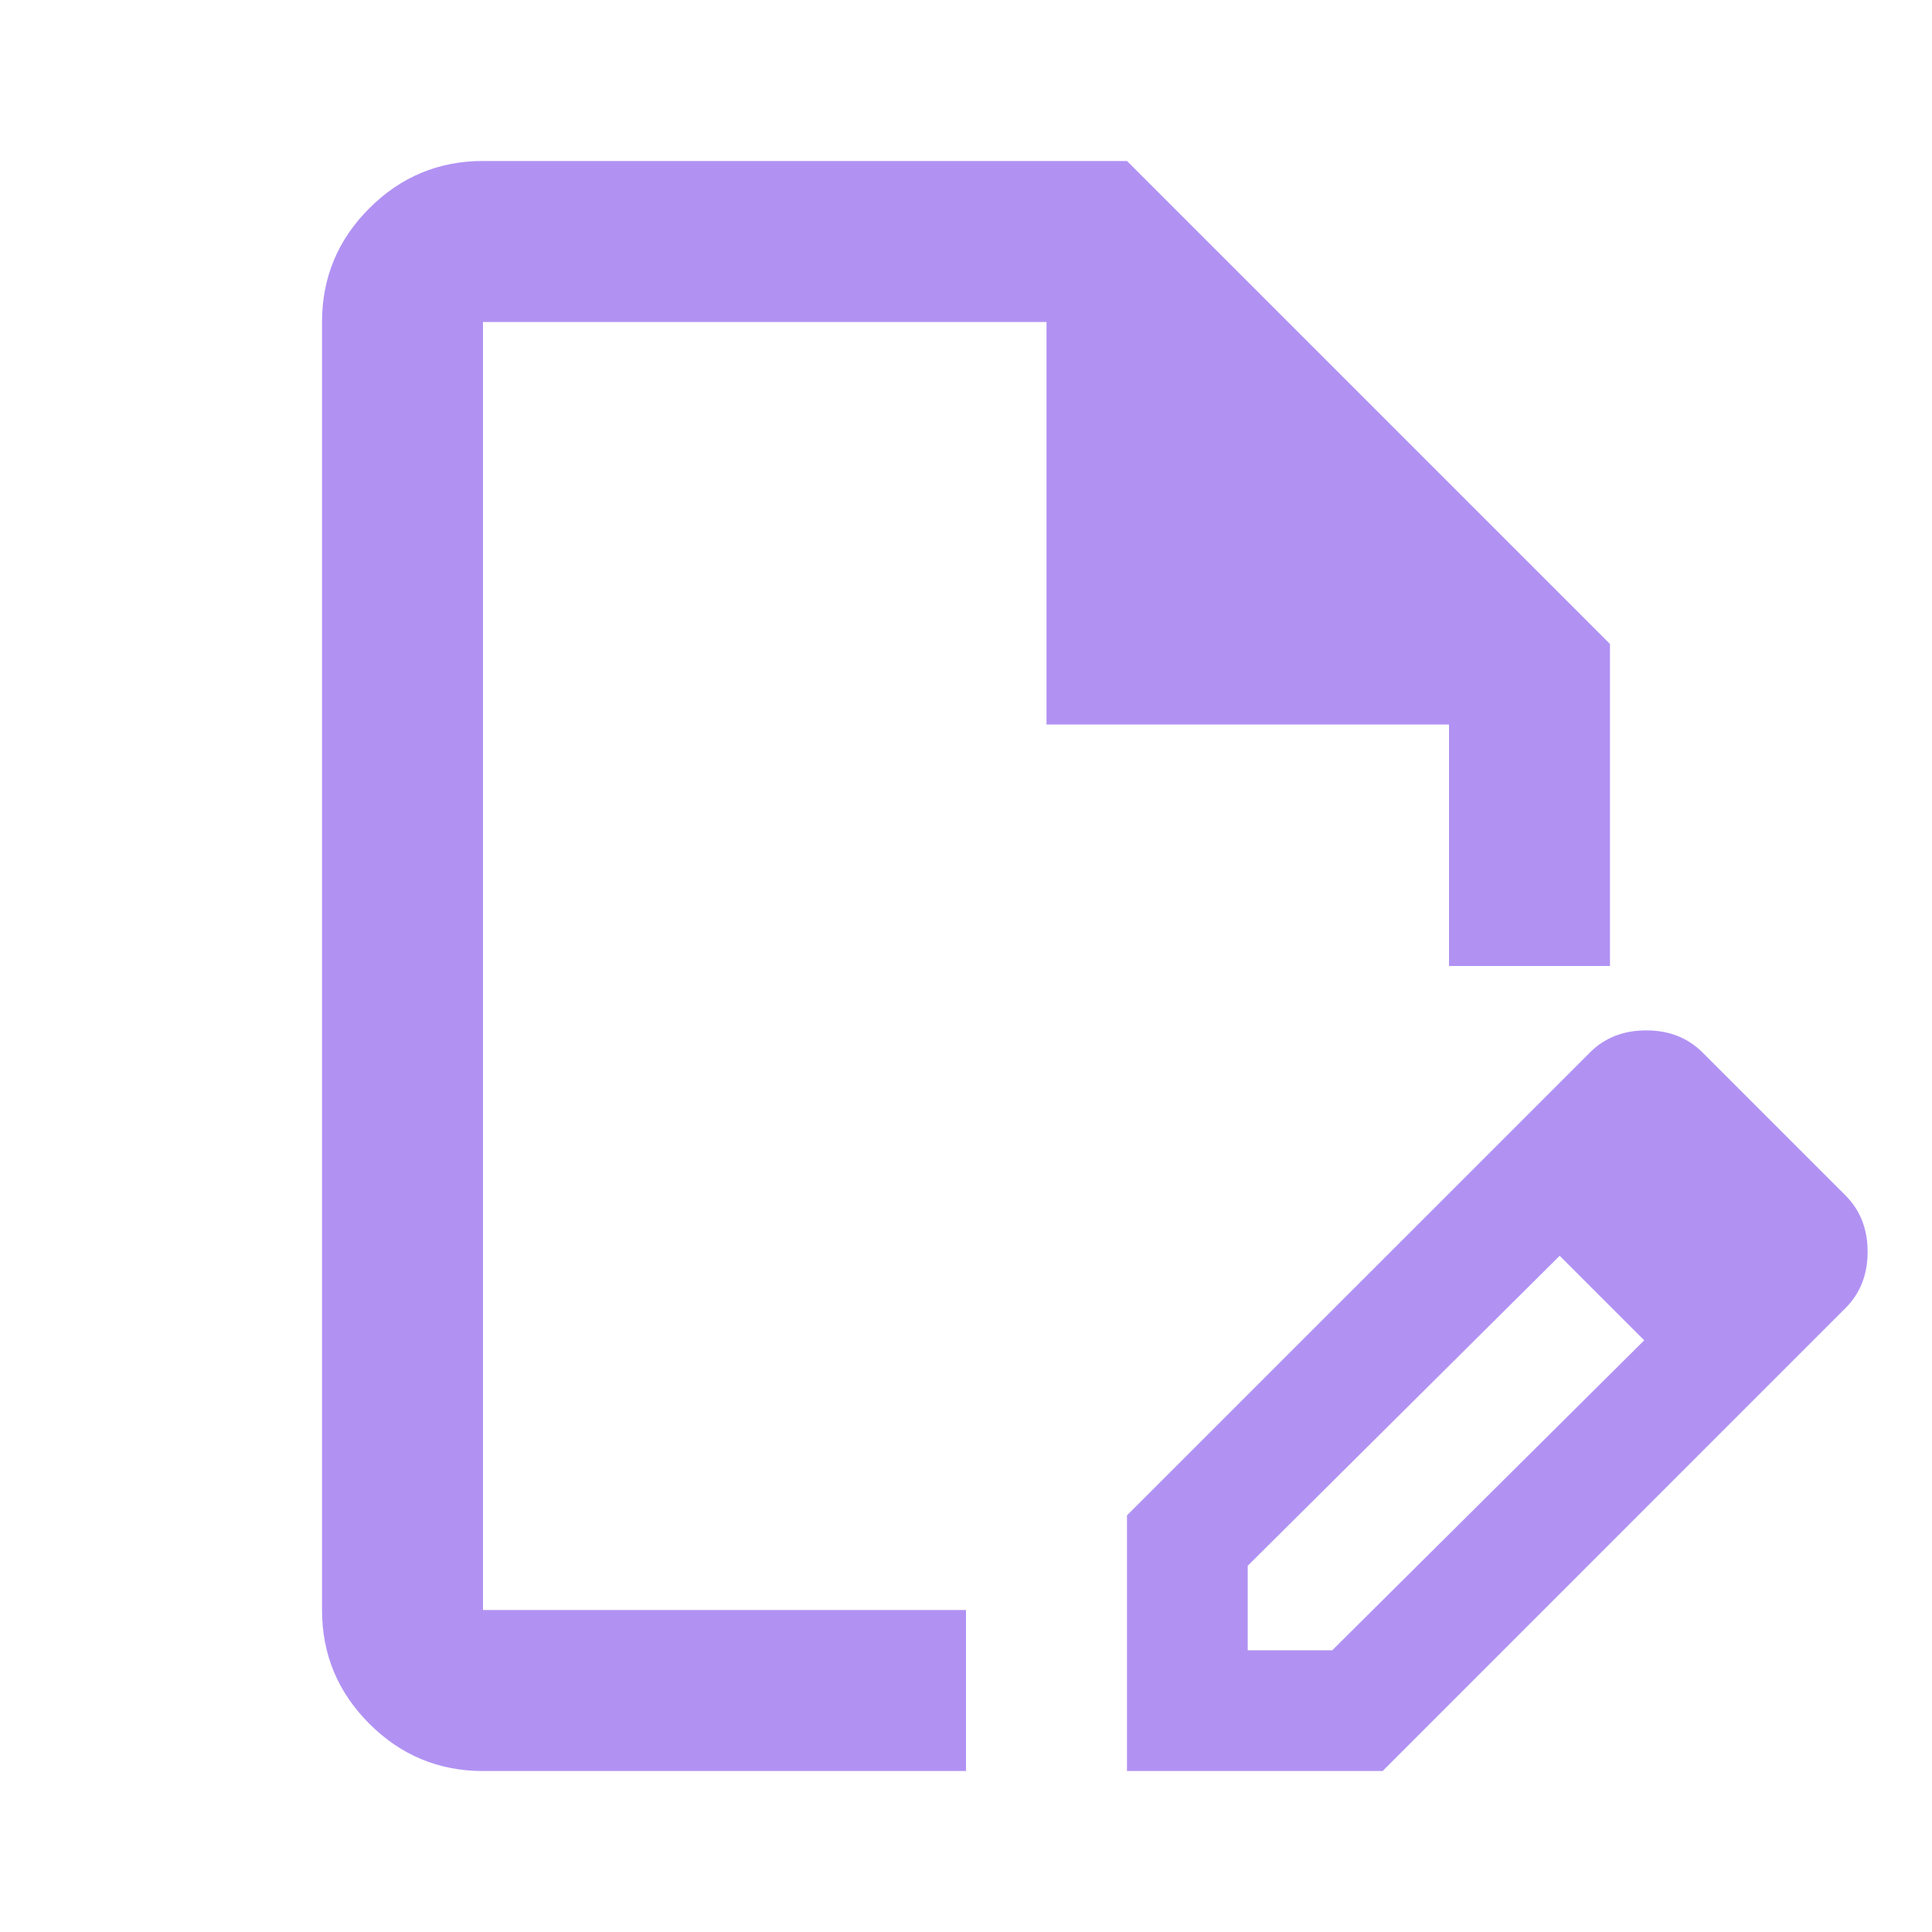 <svg width="28" height="28" viewBox="0 0 28 28" fill="none" xmlns="http://www.w3.org/2000/svg">
<mask id="mask0_400_1265" style="mask-type:alpha" maskUnits="userSpaceOnUse" x="0" y="0" width="28" height="28">
<rect width="28" height="28" fill="#D9D9D9"/>
</mask>
<g mask="url(#mask0_400_1265)">
<path d="M7 25.667C6.358 25.667 5.809 25.438 5.353 24.982C4.895 24.524 4.667 23.975 4.667 23.333V4.667C4.667 4.025 4.895 3.475 5.353 3.018C5.809 2.562 6.358 2.333 7 2.333H16.333L23.333 9.333V14H21V10.5H15.167V4.667H7V23.333H14V25.667H7ZM21.35 16.946L22.604 18.2L18.083 22.692V23.917H19.308L23.829 19.425L25.054 20.65L20.038 25.667H16.333V21.962L21.35 16.946ZM25.054 20.65L21.35 16.946L23.042 15.254C23.256 15.04 23.528 14.933 23.858 14.933C24.189 14.933 24.461 15.04 24.675 15.254L26.746 17.325C26.96 17.539 27.067 17.811 27.067 18.142C27.067 18.472 26.96 18.744 26.746 18.958L25.054 20.65Z" fill="#B192F3"/>
</g>
</svg>
